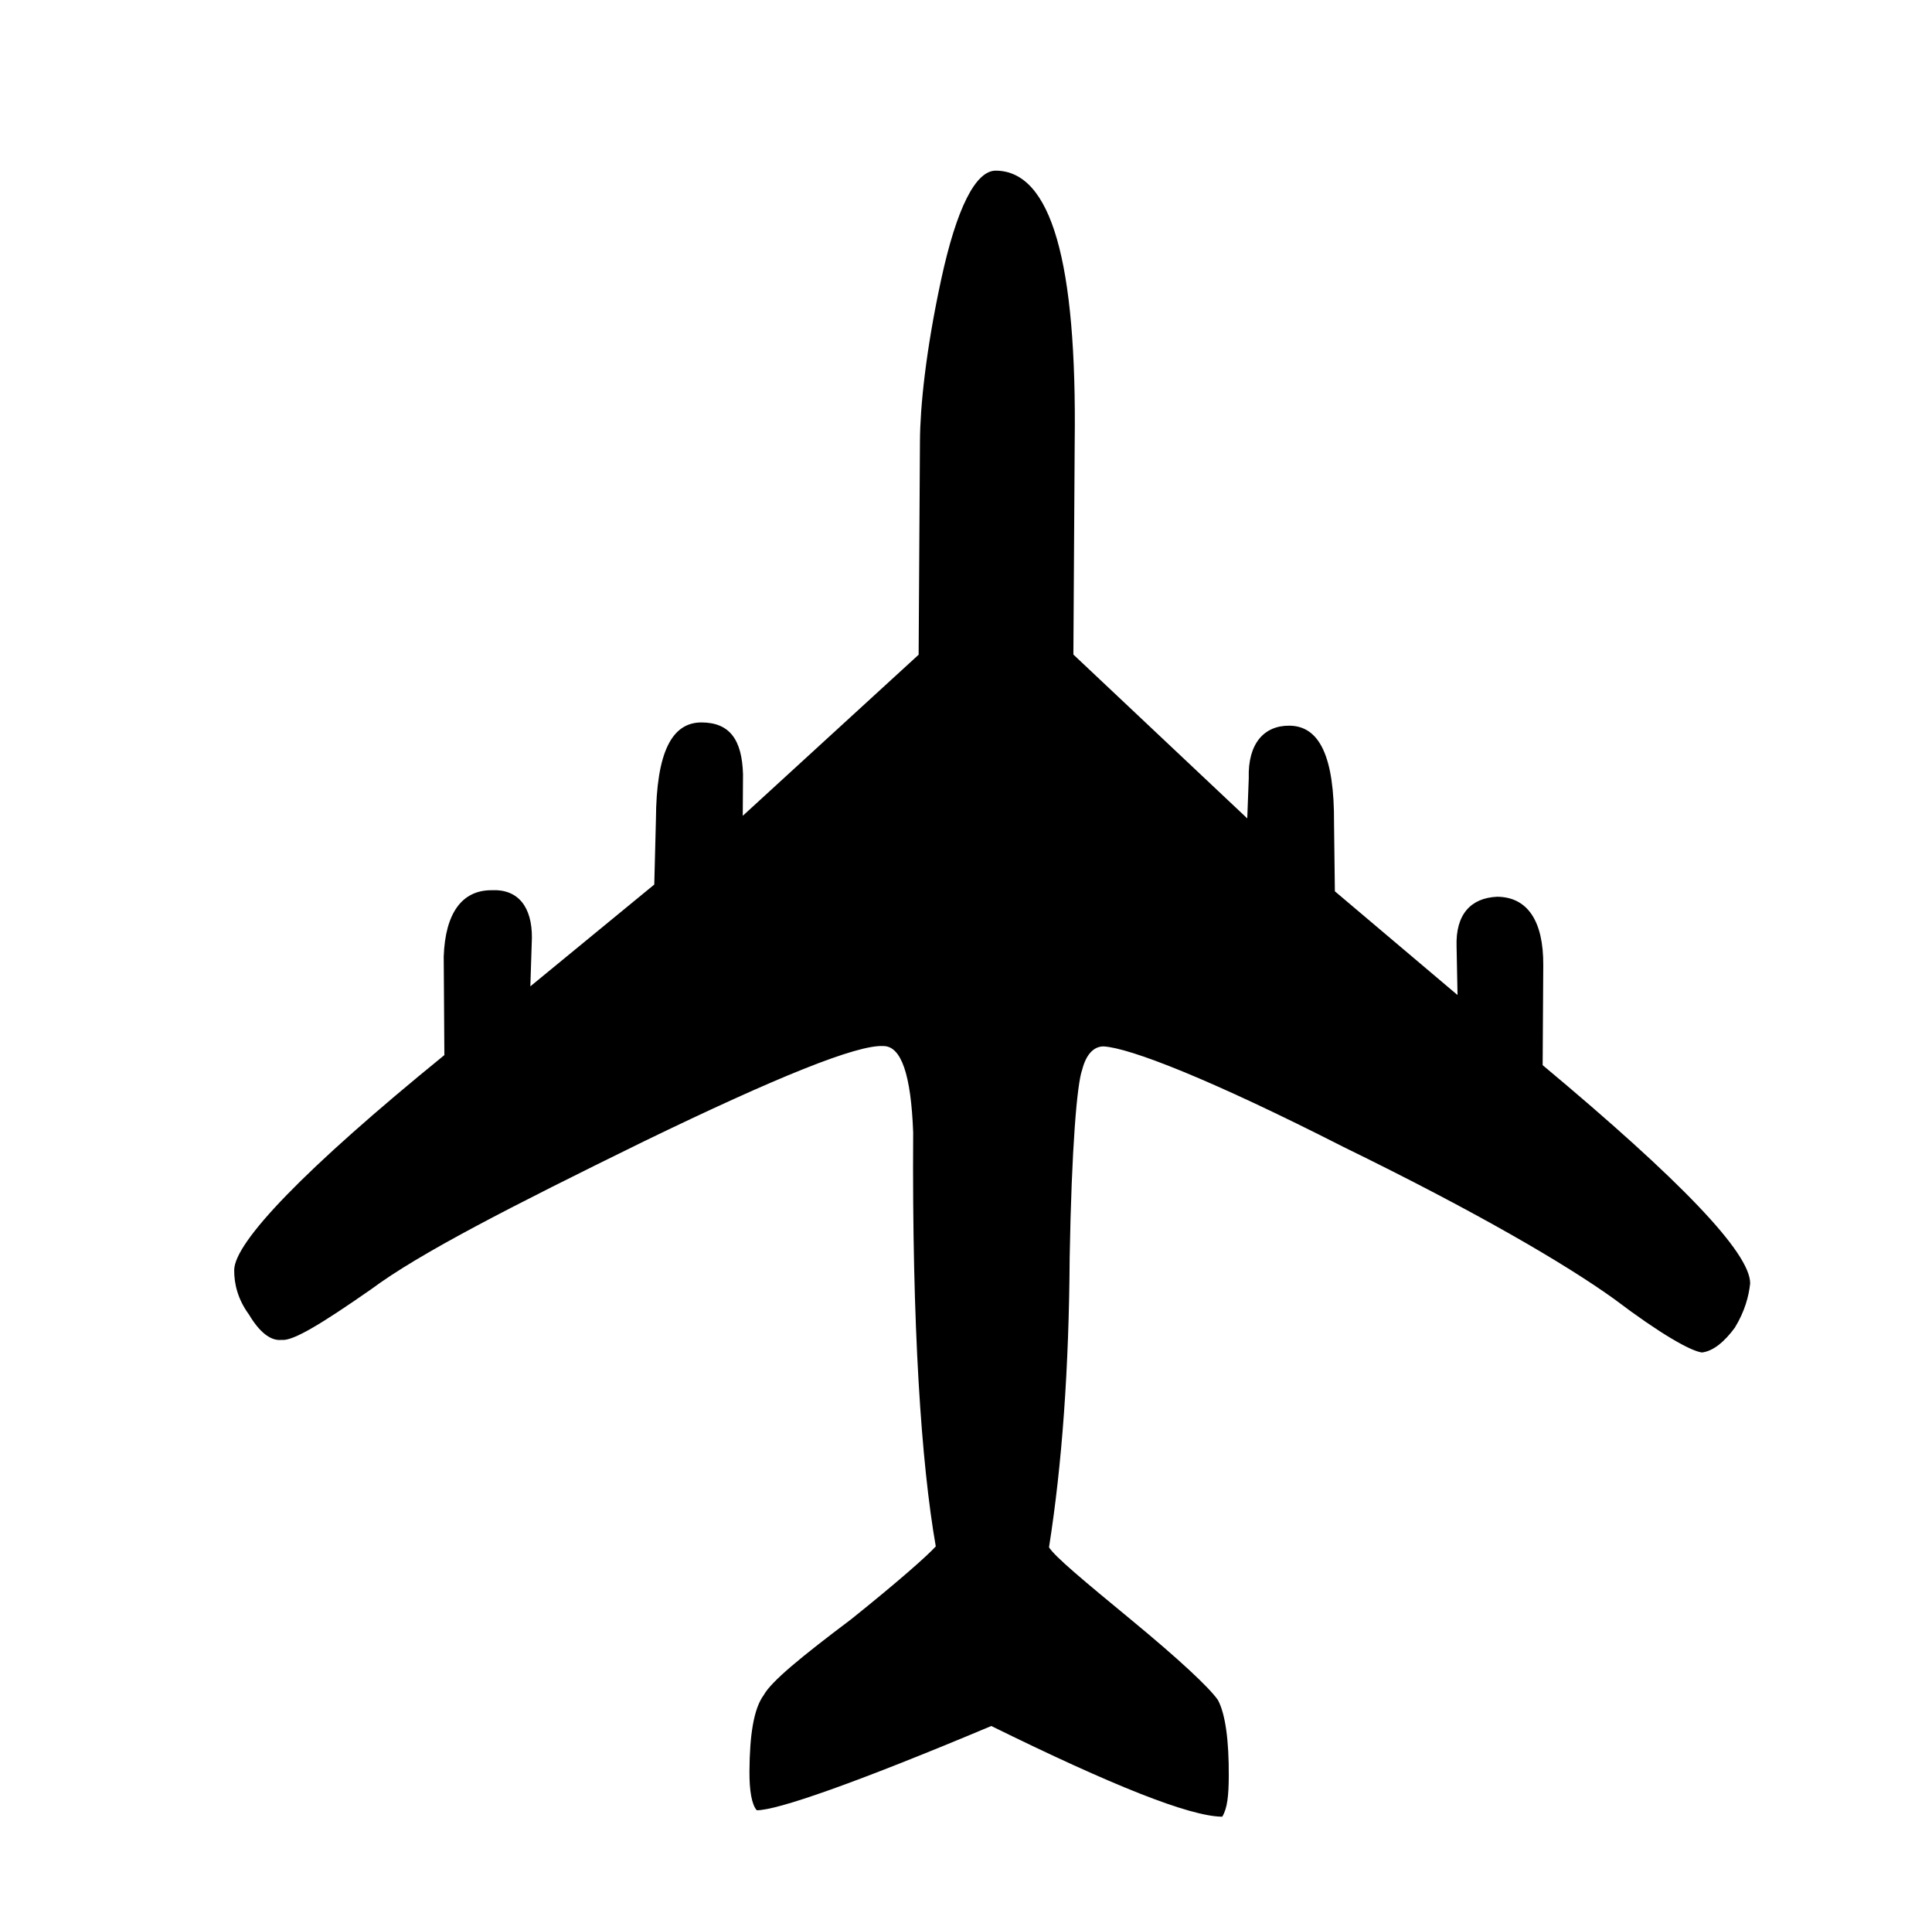 <?xml version="1.0" encoding="UTF-8" standalone="no"?>
<svg
   width="128.36"
   height="128"
   viewBox="0 0 718 716"
   version="1.1"
   id="svg1"
   xmlns="http://www.w3.org/2000/svg"
   xmlns:svg="http://www.w3.org/2000/svg">
  <defs
     id="defs1" />
  <path
     fill="#000000"
     d="m 276.131,287.643 -0.095,15.479 65.362,-59.857 0.49,-79.461 c 0.076,-12.384 2.074,-33.008 7.85,-59.795 5.776,-26.787 12.875,-40.663 20.356,-40.604 20.572,0.162 30.184,33.778 29.3,101.368 l -0.483,78.429 64.618,60.882 0.56,-14.96 c -0.388,-12.903 5.731,-19.563 15.082,-19.489 11.221,0.088 16.762,11.484 16.609,36.251 l 0.312,25.287 45.585,38.544 -0.356,-18.063 c -0.394,-11.871 5.254,-18.019 15.076,-18.457 11.221,0.088 17.245,8.908 17.144,25.42 l -0.229,37.151 c 51.17,42.716 77.187,69.754 77.117,81.105 -0.496,4.64 -1.934,10.305 -5.712,16.467 -3.772,5.13 -8.002,8.709 -12.214,9.192 -4.205,-0.549 -15.388,-6.829 -32.608,-19.865 -18.155,-13.043 -51.233,-32.396 -100.648,-56.522 -49.408,-25.158 -79.261,-36.745 -89.076,-37.339 -3.74,-0.029 -6.565,3.044 -8.002,8.709 -1.902,5.145 -3.918,28.865 -4.637,69.624 -0.254,41.279 -2.812,76.863 -7.678,107.785 2.315,3.63 13.015,12.487 30.693,27.074 17.678,14.588 28.836,24.996 32.08,29.665 2.774,5.182 4.116,14.997 4.033,28.412 -0.044,7.224 -0.541,11.864 -2.43,14.945 -12.156,-0.096 -41.075,-11.676 -85.826,-33.701 -50.629,21.273 -79.681,31.364 -87.162,31.305 -1.857,-2.079 -2.761,-7.246 -2.716,-14.47 0.083,-13.416 1.546,-23.208 5.318,-28.338 2.837,-5.138 14.116,-14.337 32.436,-28.125 17.856,-14.307 28.199,-23.514 31.494,-27.1 -5.42,-31.003 -8.849,-81.599 -8.403,-153.836 -0.802,-21.679 -4.478,-32.028 -11.024,-32.079 -9.815,-0.593 -39.815,11.554 -89.057,35.418 -49.713,24.376 -83.485,41.654 -101.334,54.93 -18.314,12.756 -29.109,19.379 -33.314,18.83 -4.211,0.483 -8.397,-3.162 -12.099,-9.384 -4.173,-5.709 -5.541,-11.396 -5.509,-16.556 0.064,-10.32 25.947,-37.464 78.109,-79.881 l -0.242,-36.638 c 0.566,-15.992 6.698,-24.715 17.92,-24.627 9.822,-0.439 14.923,6.31 14.854,17.661 l -0.579,18.056 46.055,-37.821 0.617,-24.247 c 0.153,-24.767 5.833,-36.074 17.054,-35.986 10.286,0.081 14.923,6.31 15.312,19.213"
     id="path1"
     style="stroke-width:0.695" />
</svg>
